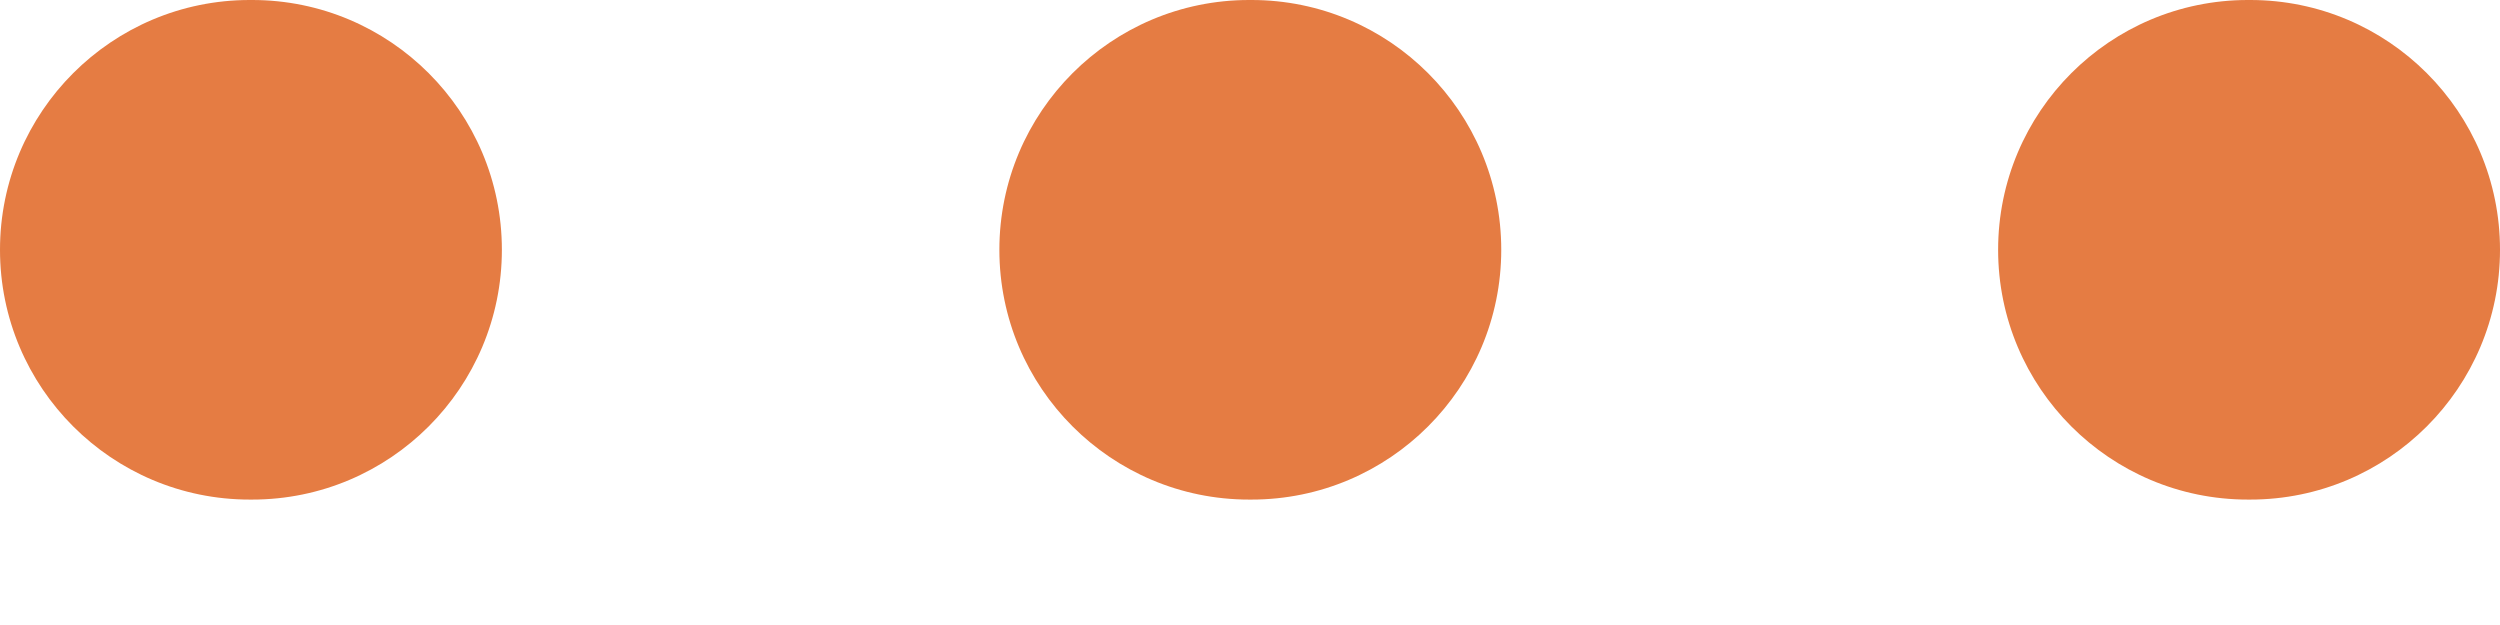<svg width="12" height="3" viewBox="0 0 12 3" fill="none" xmlns="http://www.w3.org/2000/svg">
<g id="More Square">
<path id="Stroke 11 (Stroke)" fill-rule="evenodd" clip-rule="evenodd" d="M9.591 1.199C9.591 0.537 10.128 0 10.79 0H10.801C11.463 0 12 0.537 12 1.199C12 1.861 11.463 2.398 10.801 2.398H10.79C10.128 2.398 9.591 1.861 9.591 1.199Z" fill="#E57C43"/>
<path id="Stroke 13 (Stroke)" fill-rule="evenodd" clip-rule="evenodd" d="M4.797 1.199C4.797 0.537 5.334 0 5.996 0H6.007C6.669 0 7.206 0.537 7.206 1.199C7.206 1.861 6.669 2.398 6.007 2.398H5.996C5.334 2.398 4.797 1.861 4.797 1.199Z" fill="#E57C43"/>
<path id="Stroke 15 (Stroke)" fill-rule="evenodd" clip-rule="evenodd" d="M0 1.199C0 0.537 0.537 0 1.199 0H1.21C1.872 0 2.409 0.537 2.409 1.199C2.409 1.861 1.872 2.398 1.21 2.398H1.199C0.537 2.398 0 1.861 0 1.199Z" fill="#E57C43"/>
</g>
</svg>
